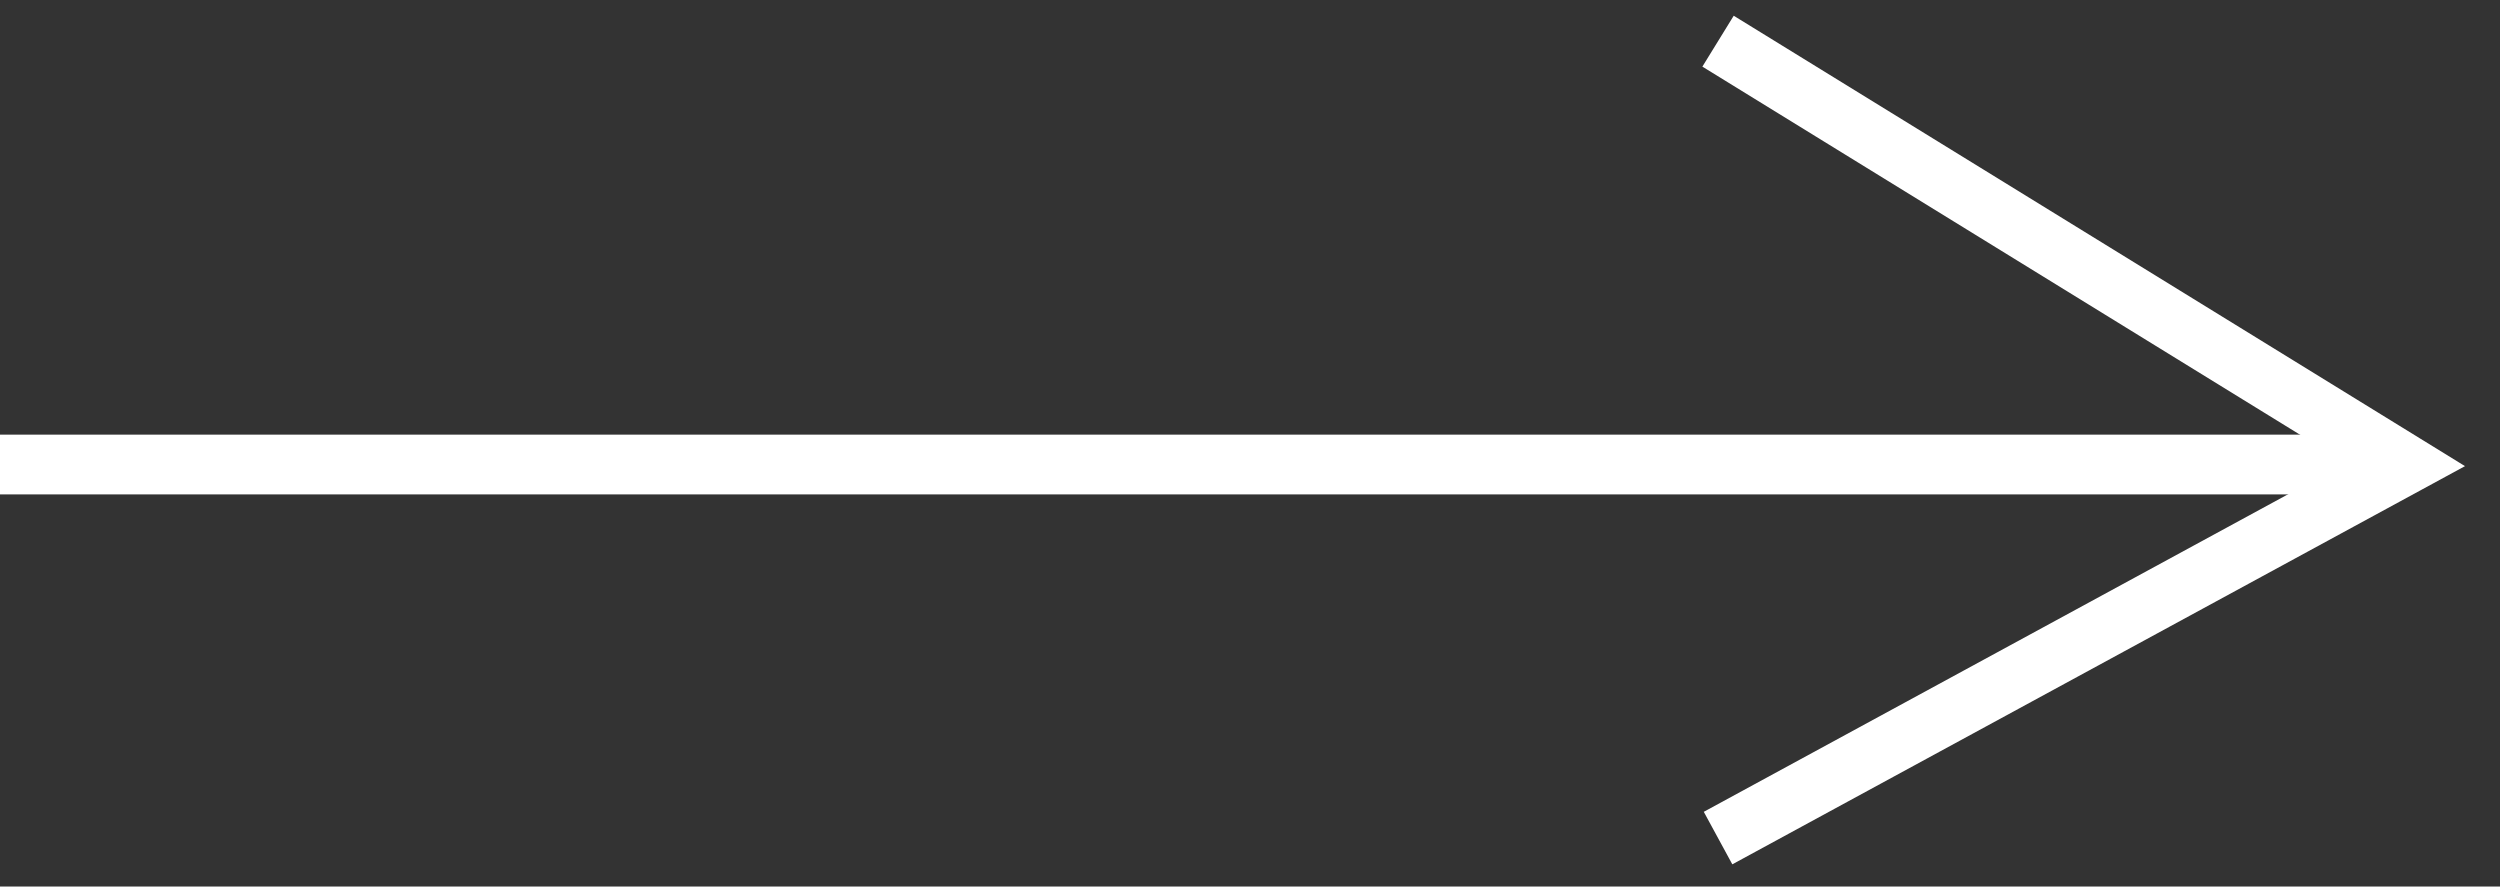 <?xml version="1.0" encoding="utf-8"?>
<!-- Generator: Adobe Illustrator 16.0.0, SVG Export Plug-In . SVG Version: 6.00 Build 0)  -->
<!DOCTYPE svg PUBLIC "-//W3C//DTD SVG 1.1//EN" "http://www.w3.org/Graphics/SVG/1.1/DTD/svg11.dtd">
<svg version="1.1" id="Layer_1" xmlns:x="http://ns.adobe.com/Extensibility/1.0/" xmlns:i="http://ns.adobe.com/AdobeIllustrator/10.0/" xmlns:graph="http://ns.adobe.com/Graphs/1.0/"
	 xmlns="http://www.w3.org/2000/svg" xmlns:xlink="http://www.w3.org/1999/xlink" x="0px" y="0px" width="41.828px"
	 height="14.833px" viewBox="0 0 41.828 14.833" enable-background="new 0 0 41.828 14.833" xml:space="preserve">
<rect x="0" y="0" width="41.828" height="14.833" fill="#333333" stroke="none"/>
<g>
	<line fill="none" stroke="#ffffff" stroke-miterlimit="10" x1="39.745" y1="7.772" x2="0" y2="7.772"/>
	<polyline fill="none" stroke="#ffffff" stroke-miterlimit="10" points="28.745,14.022 40.245,7.772 28.745,0.689 	"/>
</g>
</svg>
